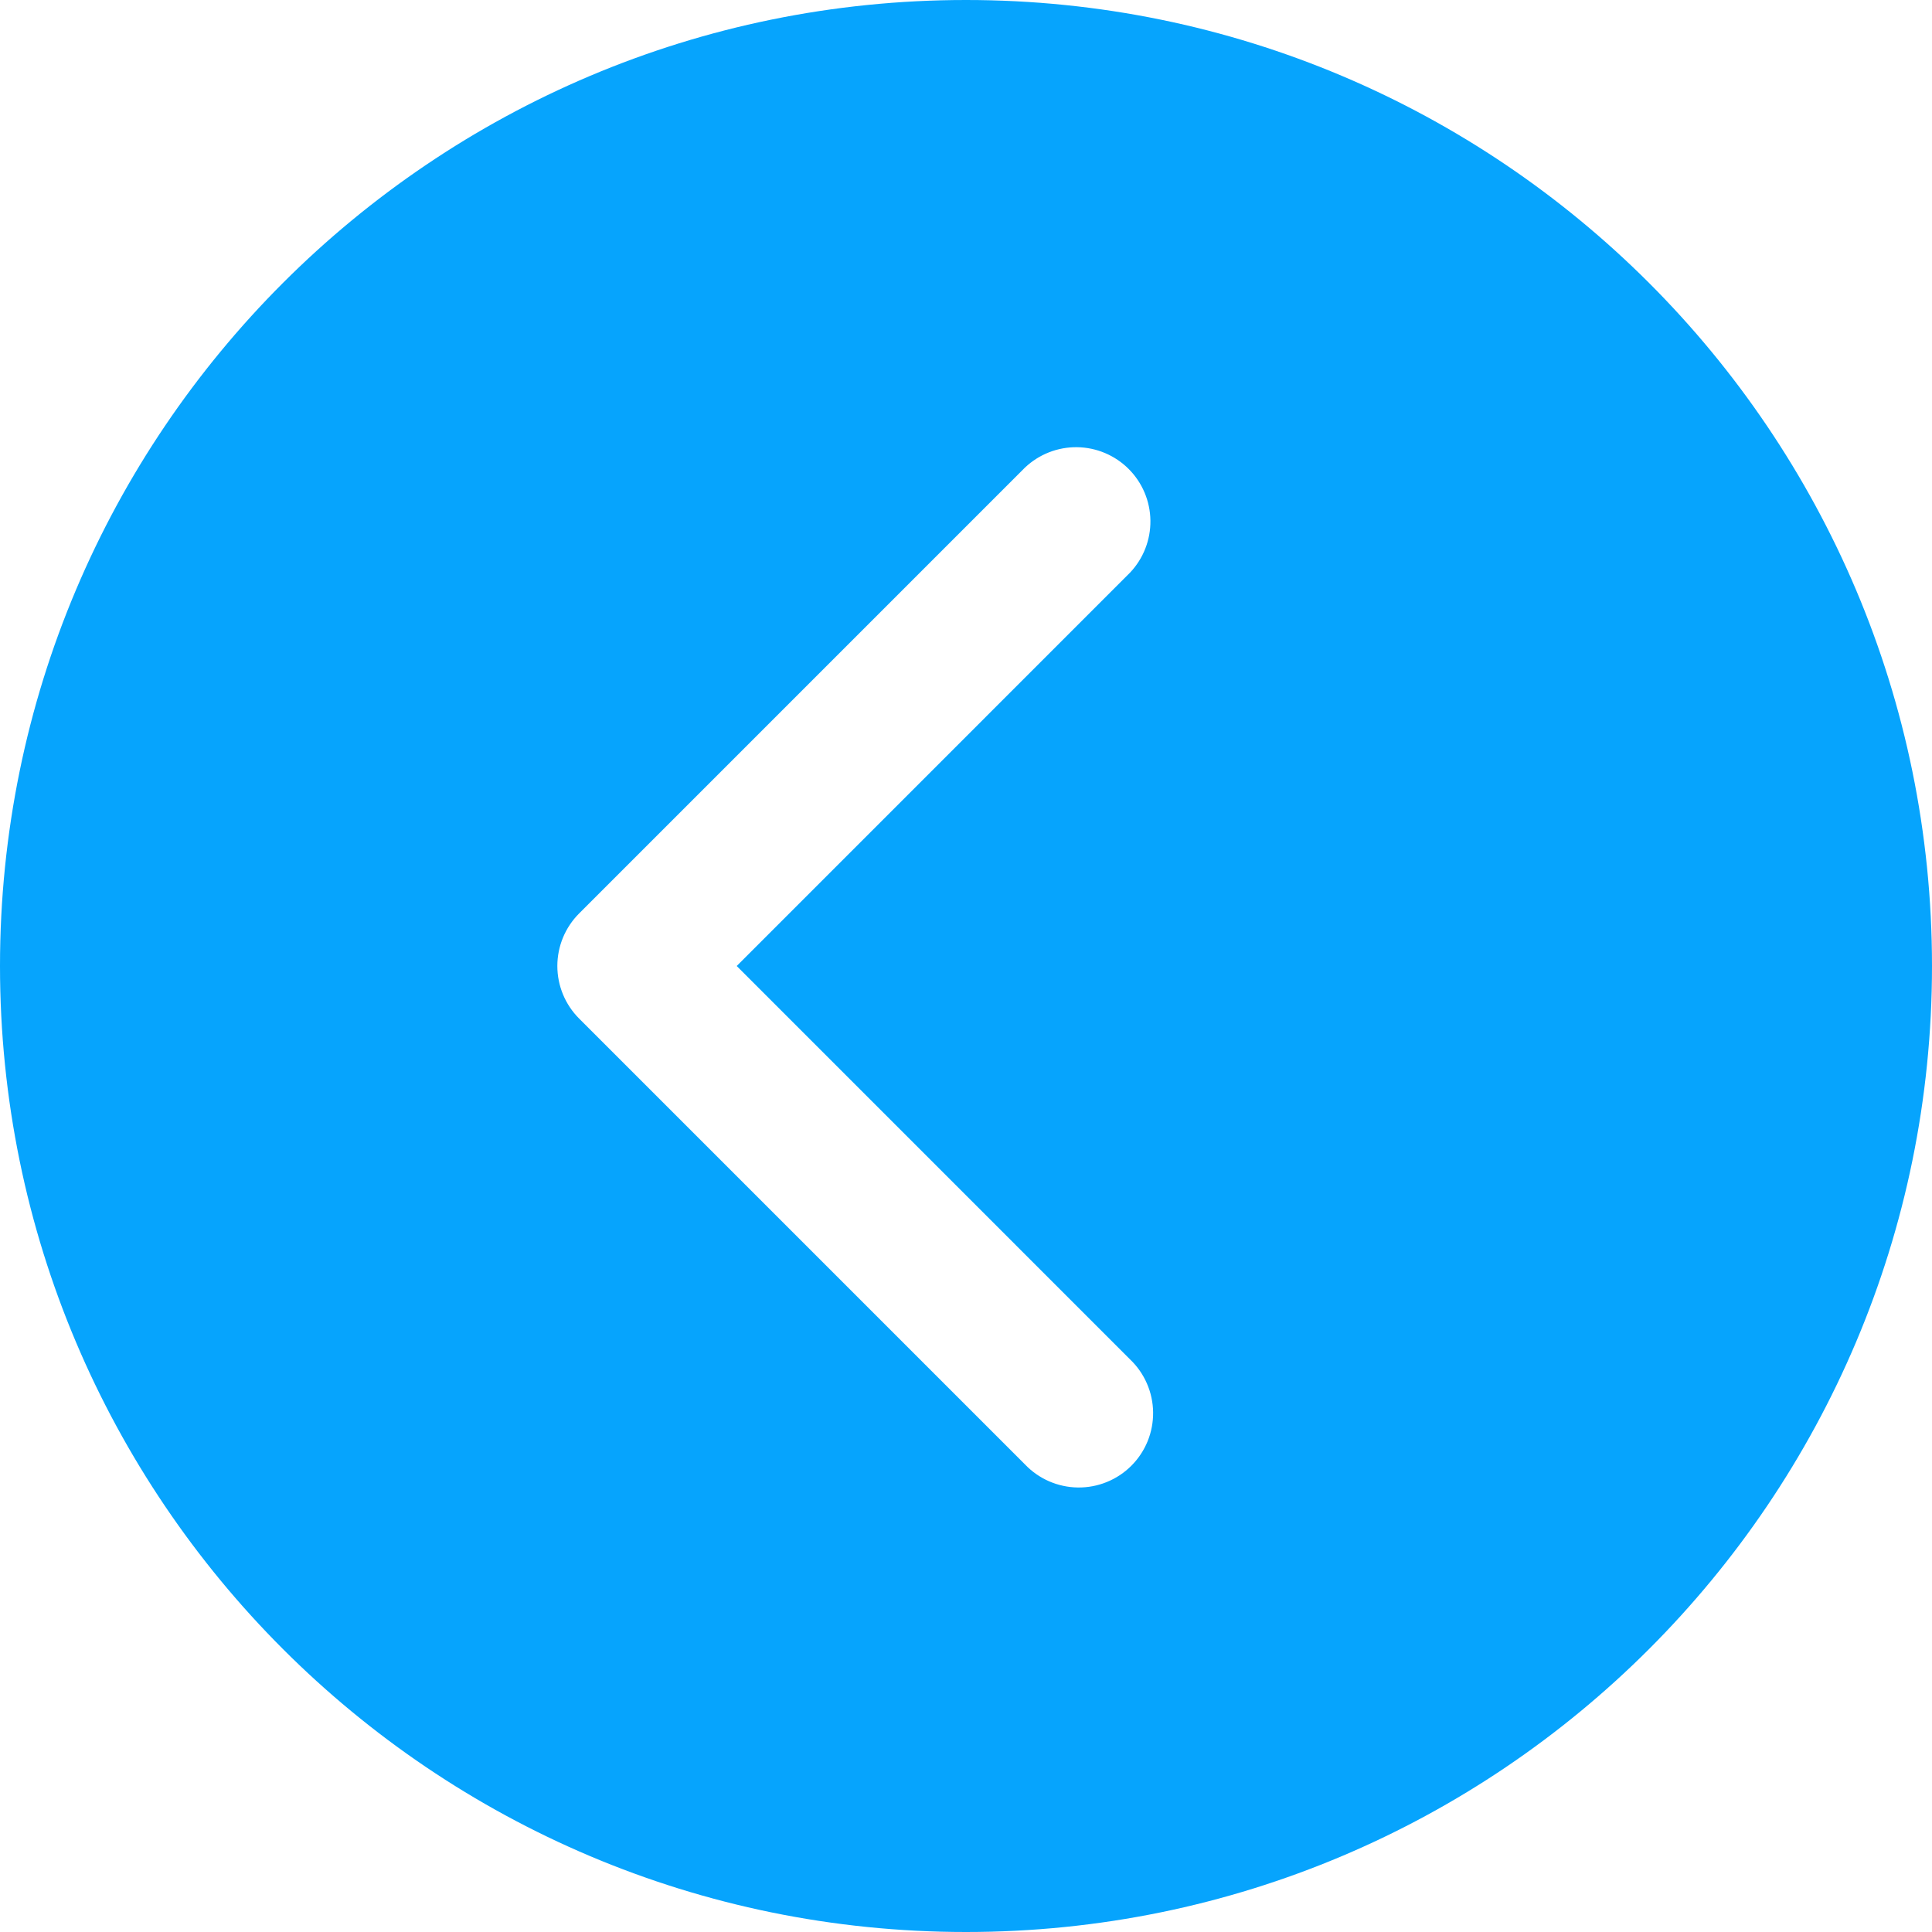 <svg width="100" height="100" viewBox="0 0 100 100" fill="none" xmlns="http://www.w3.org/2000/svg">
<path d="M50 0C22.387 0 0 22.387 0 50C0 77.613 22.387 100 50 100C77.613 100 100 77.613 100 50C100 22.387 77.613 0 50 0ZM58.488 70.358C58.86 70.712 59.158 71.136 59.363 71.607C59.569 72.077 59.678 72.584 59.685 73.097C59.691 73.611 59.595 74.12 59.402 74.596C59.208 75.071 58.922 75.503 58.559 75.866C58.196 76.229 57.764 76.516 57.288 76.709C56.812 76.903 56.303 76.999 55.79 76.992C55.276 76.986 54.77 76.876 54.299 76.671C53.829 76.466 53.404 76.168 53.05 75.796L29.974 52.719C29.253 51.998 28.848 51.02 28.848 50C28.848 48.98 29.253 48.002 29.974 47.281L53.05 24.204C53.778 23.514 54.746 23.134 55.749 23.147C56.752 23.16 57.71 23.564 58.419 24.273C59.129 24.982 59.533 25.941 59.545 26.944C59.558 27.946 59.179 28.915 58.488 29.642L38.132 50L58.488 70.358Z" fill="#06A4FD"/>
</svg>
